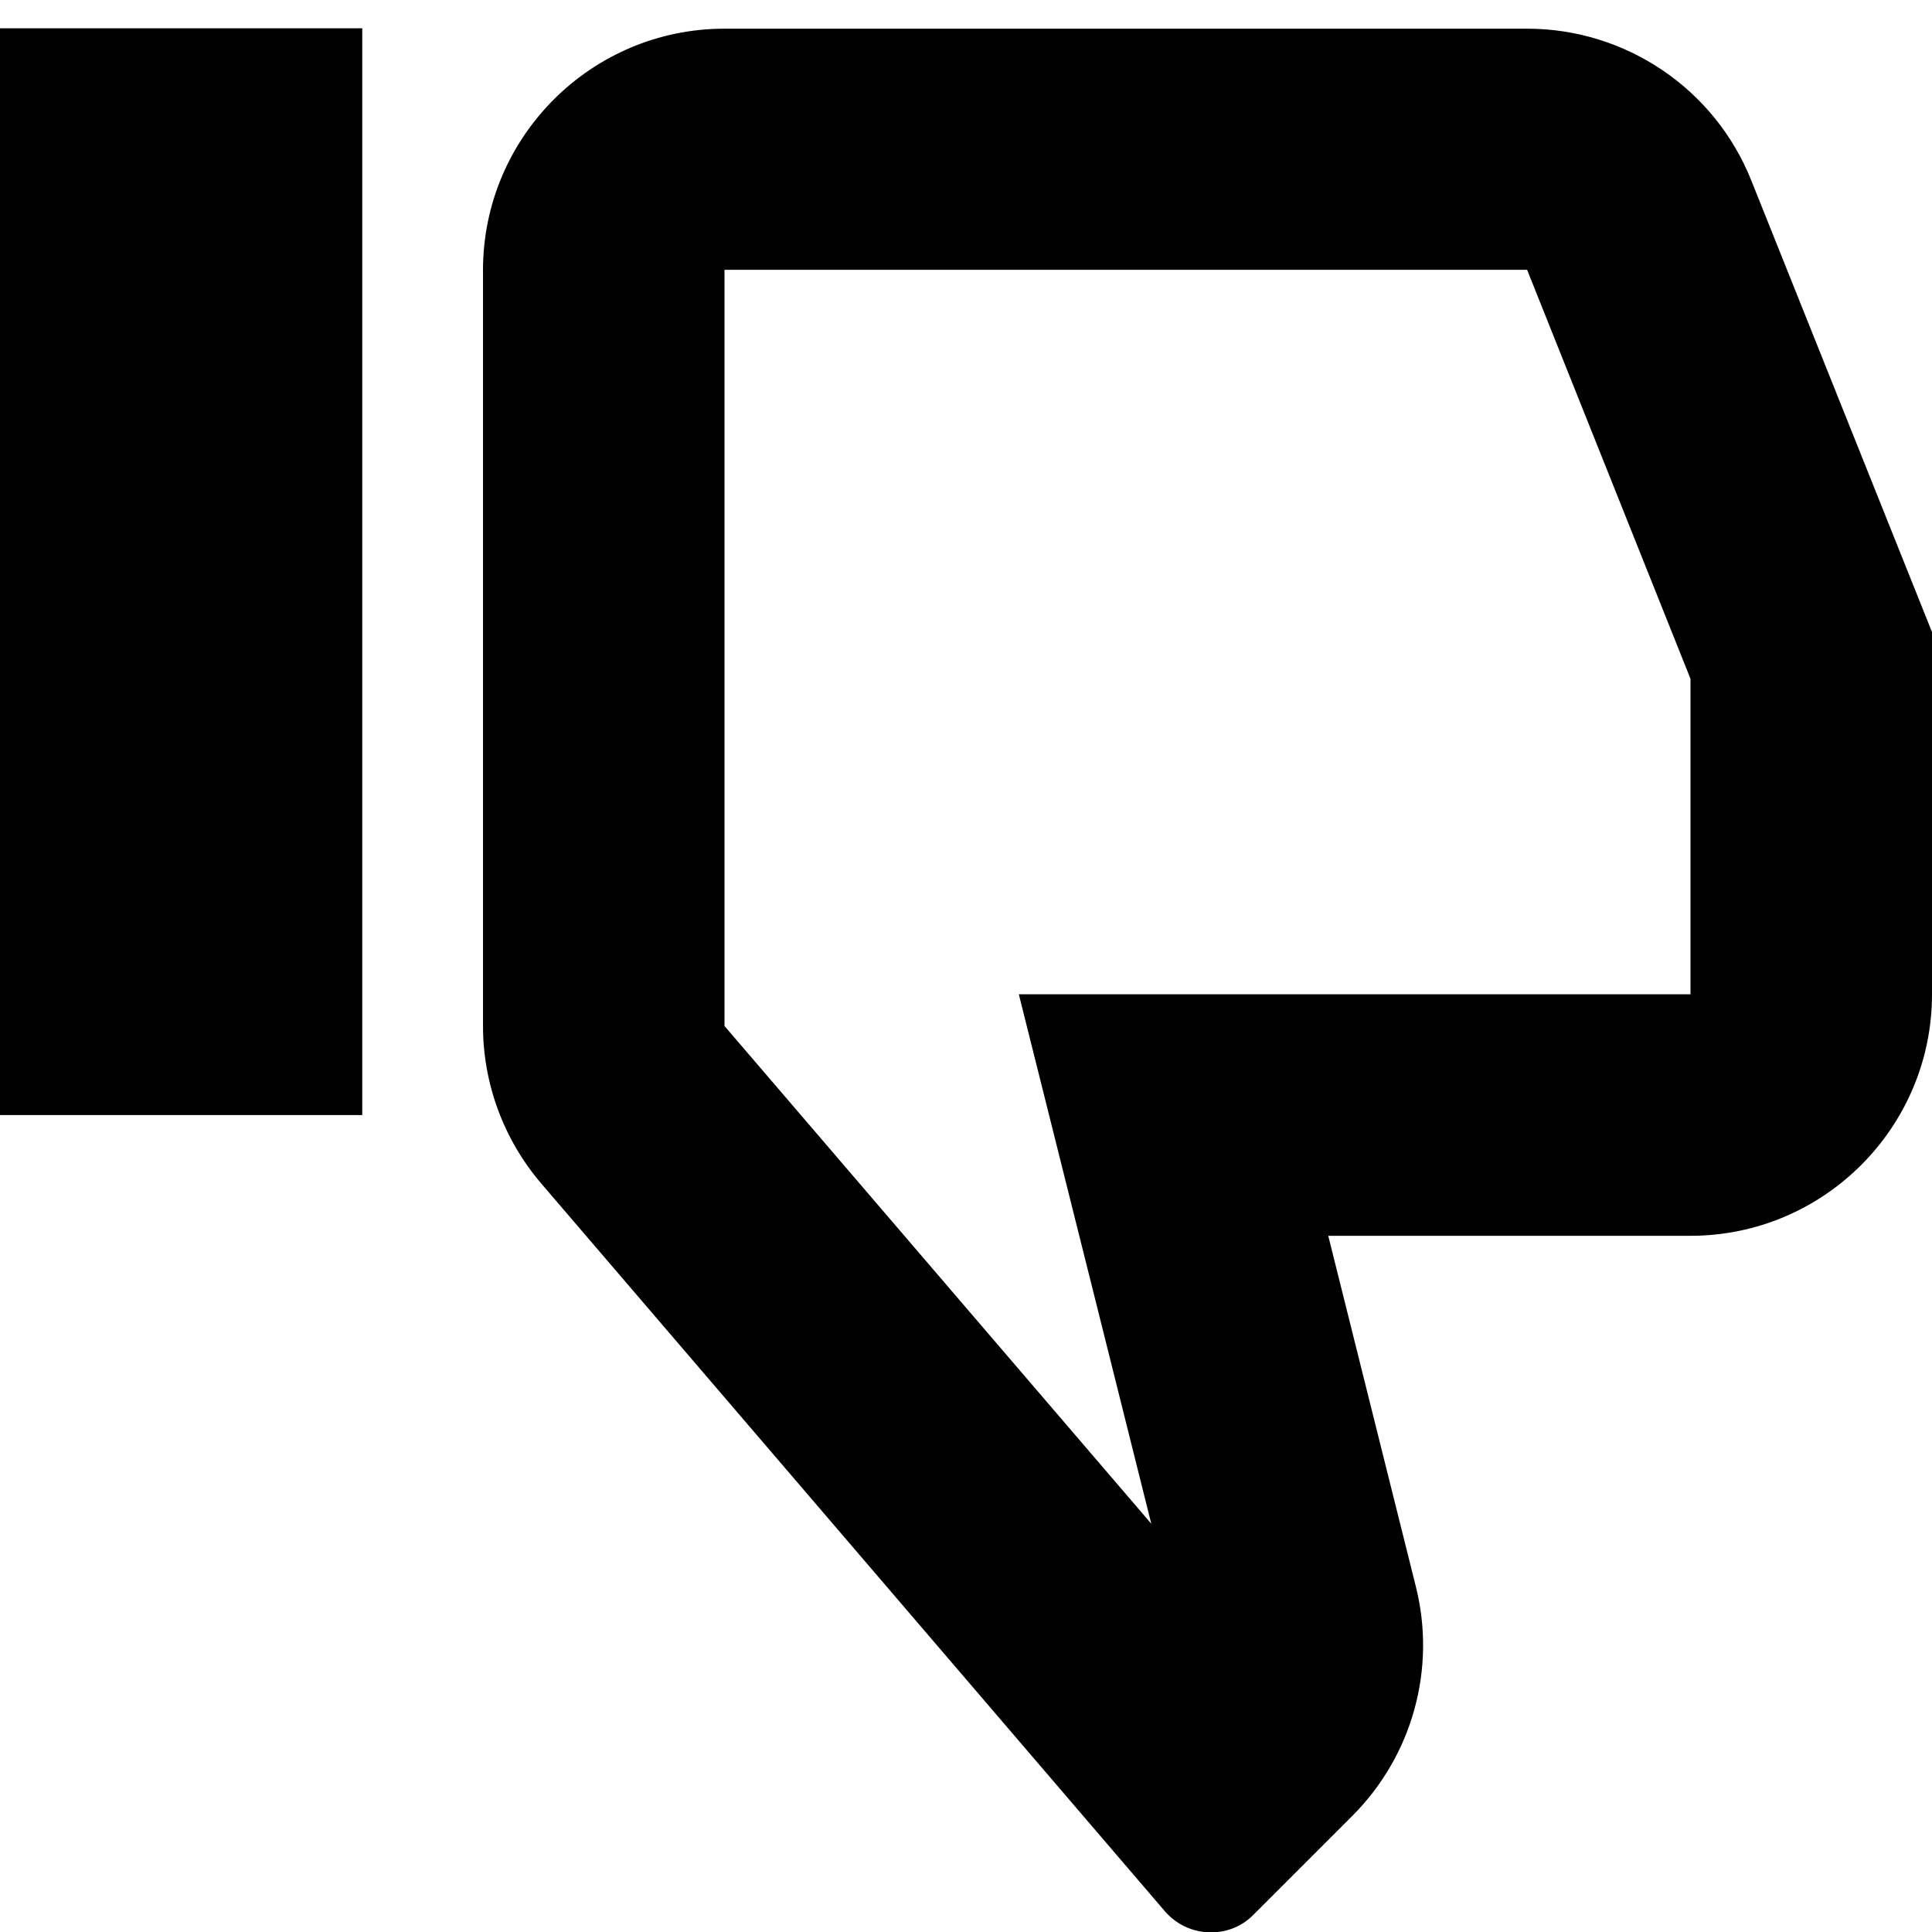 <?xml version="1.0" encoding="utf-8"?>
<!-- Generator: Adobe Illustrator 22.0.1, SVG Export Plug-In . SVG Version: 6.00 Build 0)  -->
<svg version="1.1" xmlns="http://www.w3.org/2000/svg" xmlns:xlink="http://www.w3.org/1999/xlink" x="0px" y="0px"
	 viewBox="0 0 512 512" style="enable-background:new 0 0 512 512;" xml:space="preserve">
<g id="Livello_2">
</g>
<g id="Livello_1">
	<g>
		<rect y="7.5" width="96" height="288"/>
		<path d="M464.1,47.8c-9.7-24.3-33.3-40.2-59.4-40.2H192c-35.3,0-64,28.7-64,64v200.3c0,15.3,5.5,30.1,15.4,41.7l165.3,192.9
			c3.2,3.7,7.7,5.6,12.2,5.6c4.1,0,8.2-1.5,11.3-4.7l26.2-26.2c15.9-15.9,22.3-39,16.8-60.8L352,327.5h96c35.3,0,64-28.7,64-64v-96
			L464.1,47.8z M448,263.5h-96h-82l19.9,79.5l15.2,60.8L192,271.9V71.5h212.7L448,179.9V263.5z"/>
	</g>
</g>
</svg>

